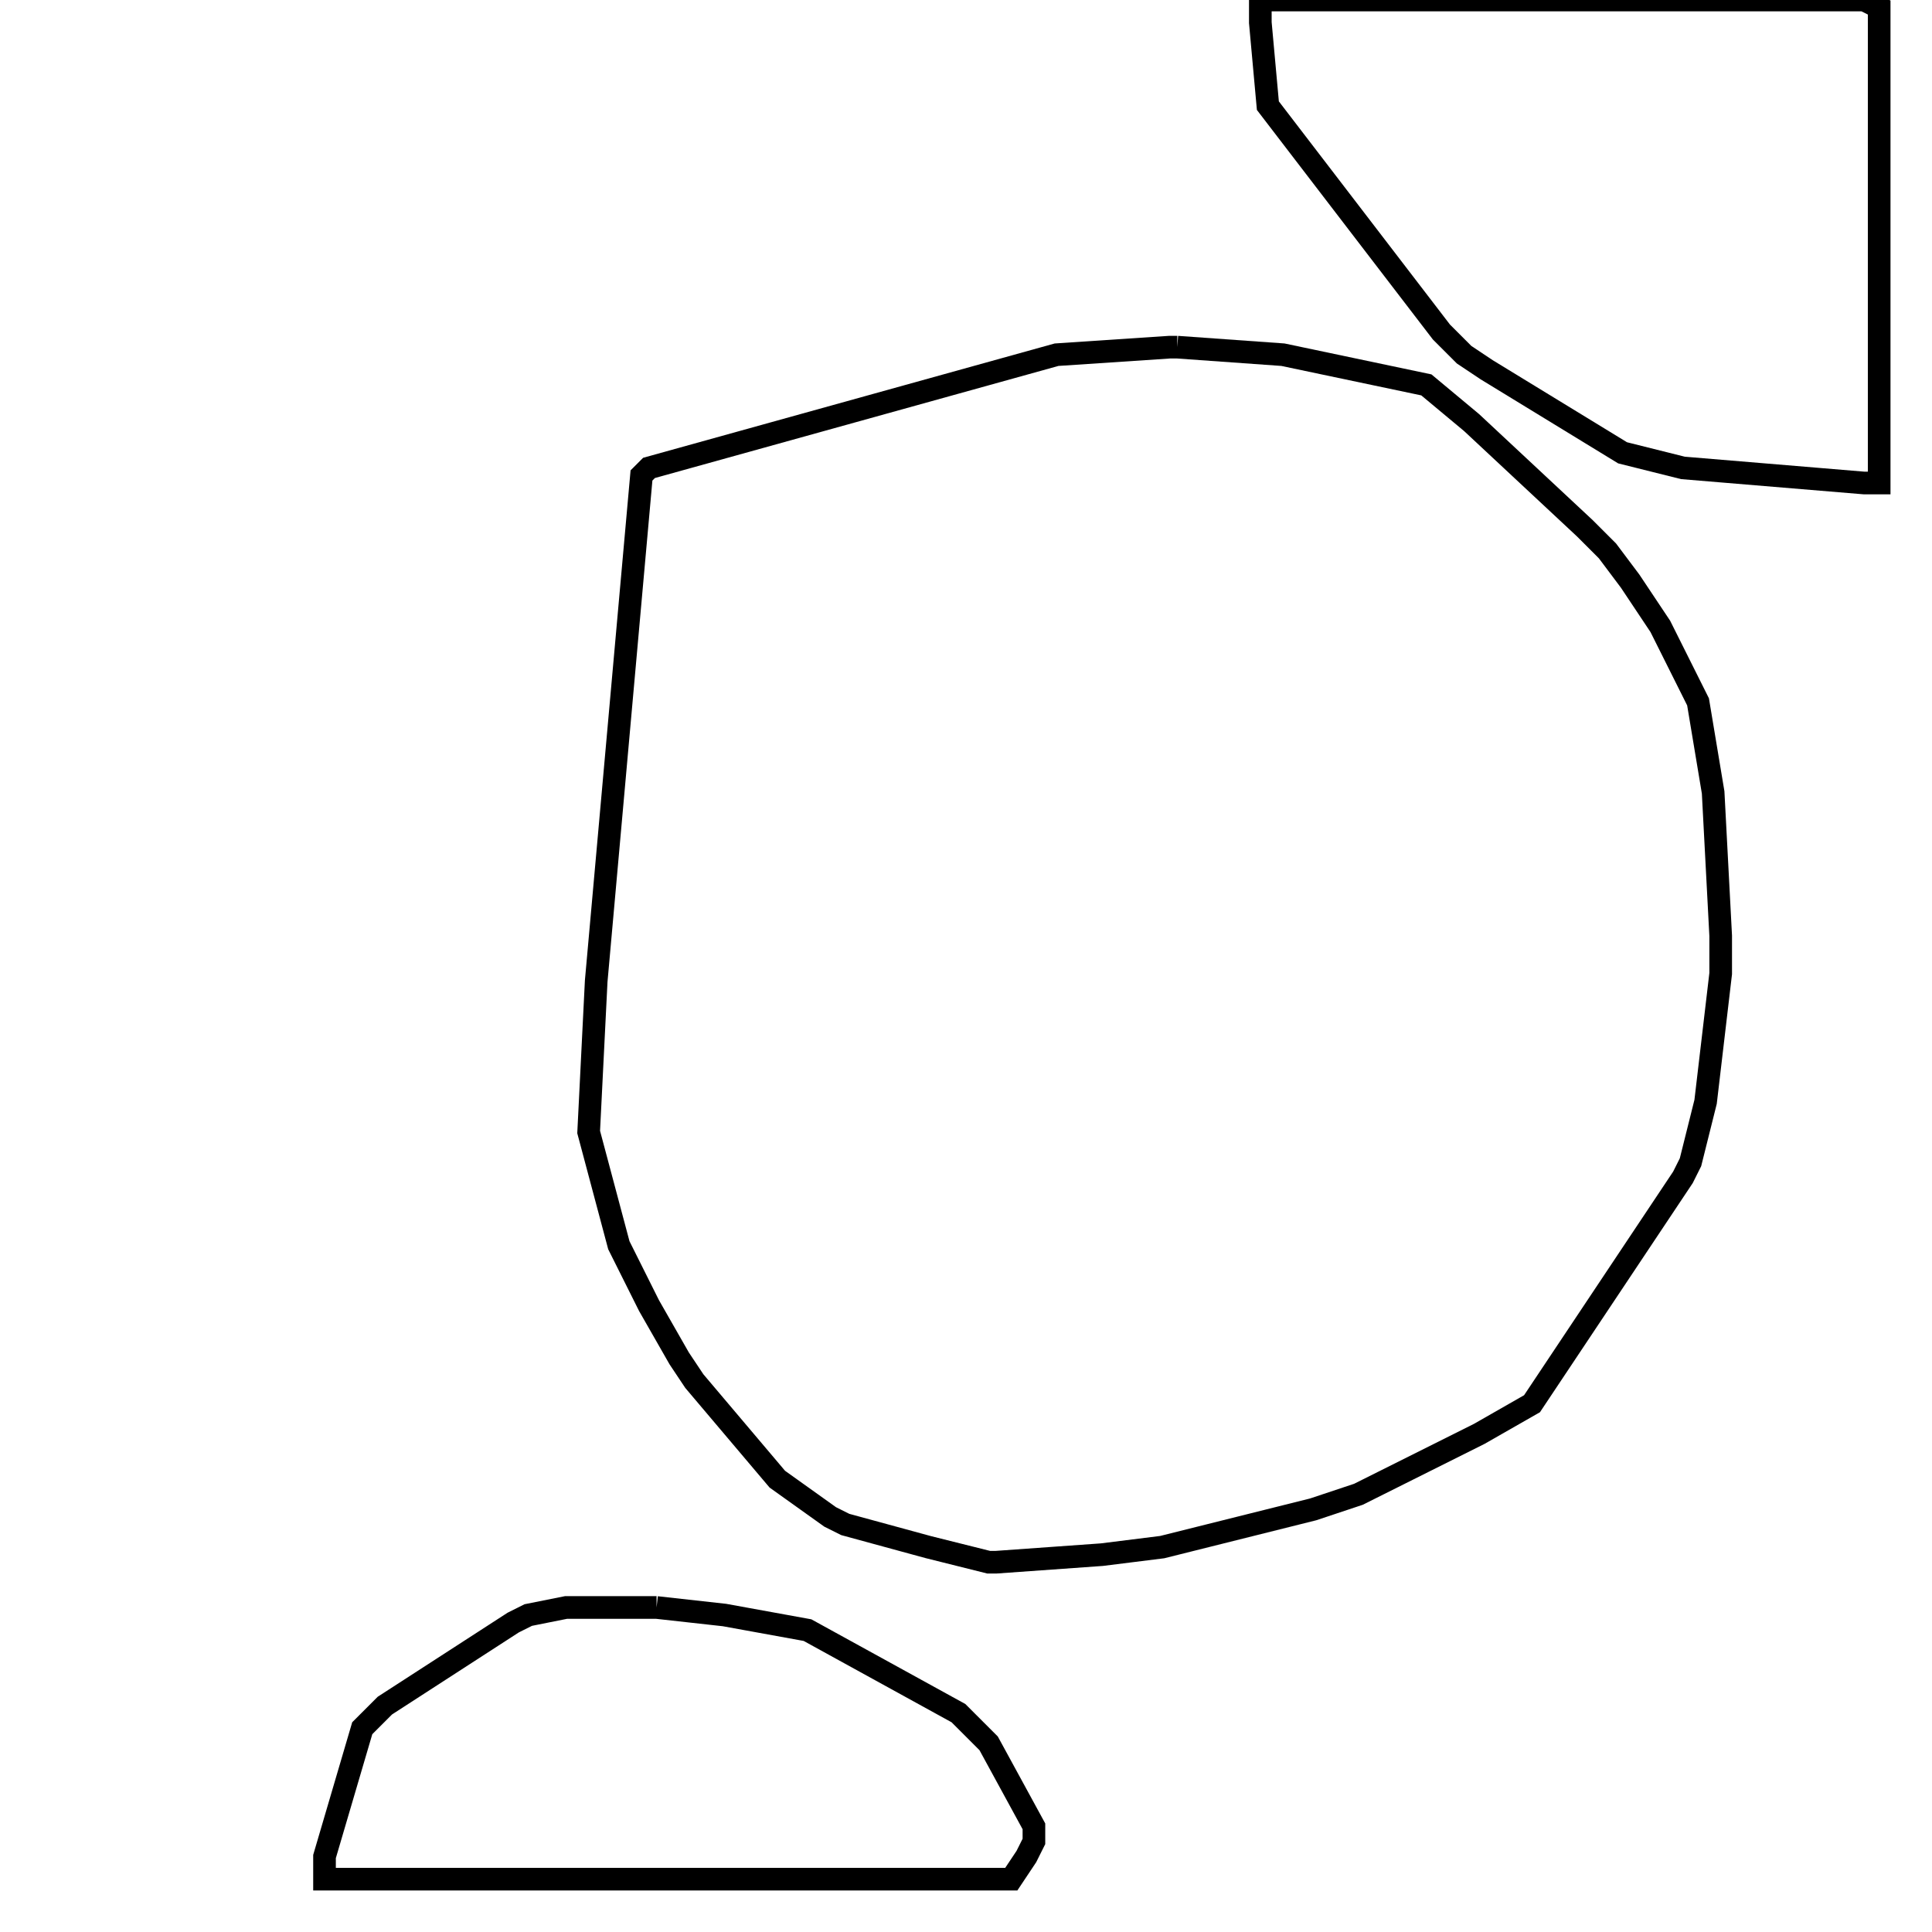<svg width="256" height="256" xmlns="http://www.w3.org/2000/svg" fill-opacity="0" stroke="black" stroke-width="3" ><path d="M156 46 170 47 189 51 195 56 210 70 213 73 216 77 220 83 225 93 227 105 228 124 228 129 226 146 224 154 223 156 203 186 196 190 180 198 174 200 154 205 146 206 132 207 131 207 123 205 112 202 110 201 103 196 92 183 90 180 86 173 82 165 78 150 79 130 85 63 86 62 140 47 155 46 156 46 "/><path d="M247 0 249 1 249 64 247 64 223 62 215 60 197 49 194 47 191 44 168 14 167 3 167 0 247 0 "/><path d="M87 213 96 214 107 216 127 227 131 231 137 242 137 244 136 246 134 249 43 249 43 246 48 229 51 226 68 215 70 214 75 213 87 213 "/></svg>